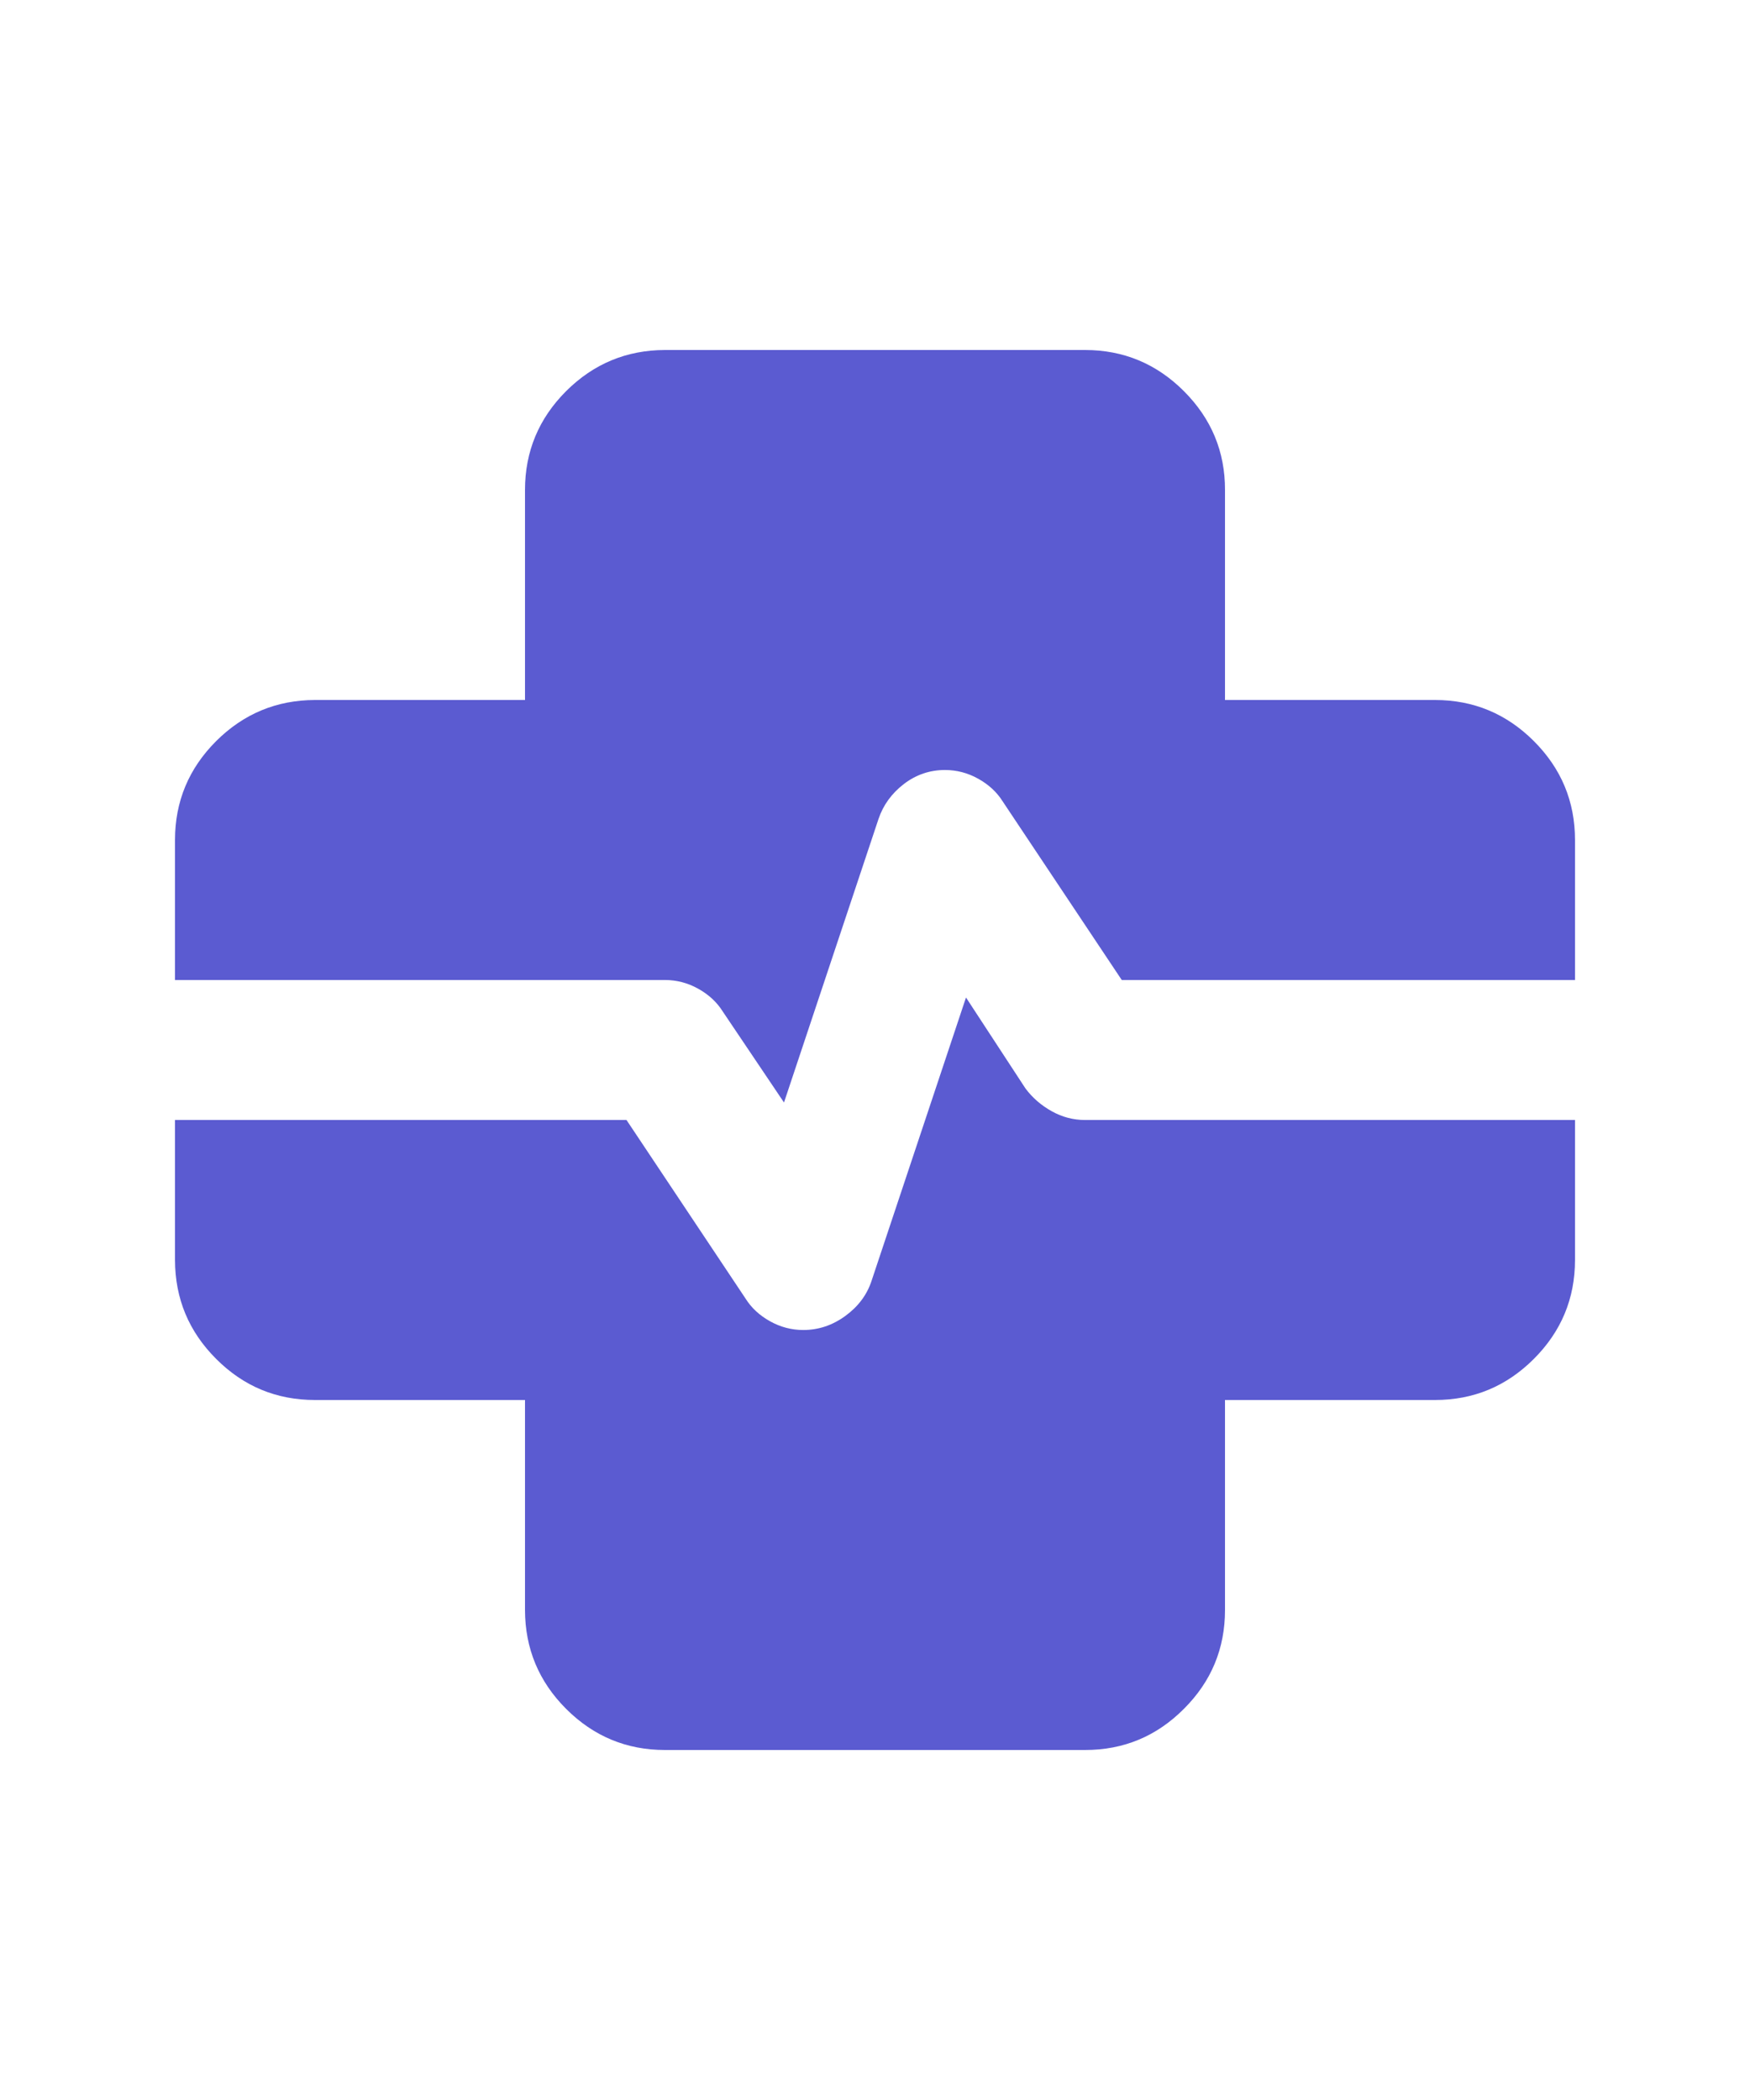 <svg width="20" height="24" viewBox="0 0 20 24" fill="none" xmlns="http://www.w3.org/2000/svg">
<path d="M7.6 20C7.16 20 6.783 19.843 6.47 19.53C6.157 19.217 6.001 18.84 6 18.4V16H3.6C3.16 16 2.783 15.844 2.47 15.53C2.157 15.217 2.001 14.841 2 14.4V12.8H7.16L8.52 14.84C8.587 14.947 8.68 15.033 8.8 15.1C8.92 15.167 9.047 15.2 9.18 15.2C9.353 15.2 9.513 15.147 9.66 15.04C9.807 14.933 9.907 14.8 9.96 14.64L11.04 11.4L11.72 12.44C11.8 12.547 11.9 12.633 12.02 12.7C12.14 12.767 12.267 12.8 12.4 12.8H18V14.4C18 14.84 17.843 15.217 17.53 15.53C17.216 15.844 16.84 16 16.4 16H14V18.4C14 18.84 13.844 19.217 13.53 19.53C13.217 19.844 12.841 20 12.4 20H7.6ZM8.96 12.6L8.26 11.56C8.193 11.453 8.1 11.367 7.98 11.3C7.86 11.233 7.733 11.2 7.6 11.2H2V9.6C2 9.16 2.157 8.783 2.47 8.47C2.784 8.157 3.161 8.001 3.6 8H6V5.6C6 5.16 6.157 4.783 6.47 4.47C6.784 4.157 7.161 4.001 7.6 4H12.4C12.84 4 13.217 4.157 13.53 4.47C13.844 4.784 14.001 5.161 14 5.6V8H16.4C16.84 8 17.217 8.157 17.53 8.47C17.844 8.784 18 9.161 18 9.6V11.2H12.82L11.46 9.16C11.393 9.053 11.3 8.967 11.18 8.9C11.06 8.833 10.933 8.8 10.8 8.8C10.627 8.8 10.47 8.853 10.33 8.96C10.191 9.067 10.094 9.2 10.04 9.36L8.96 12.6Z" fill="#5B5BD1"/>
</svg>
